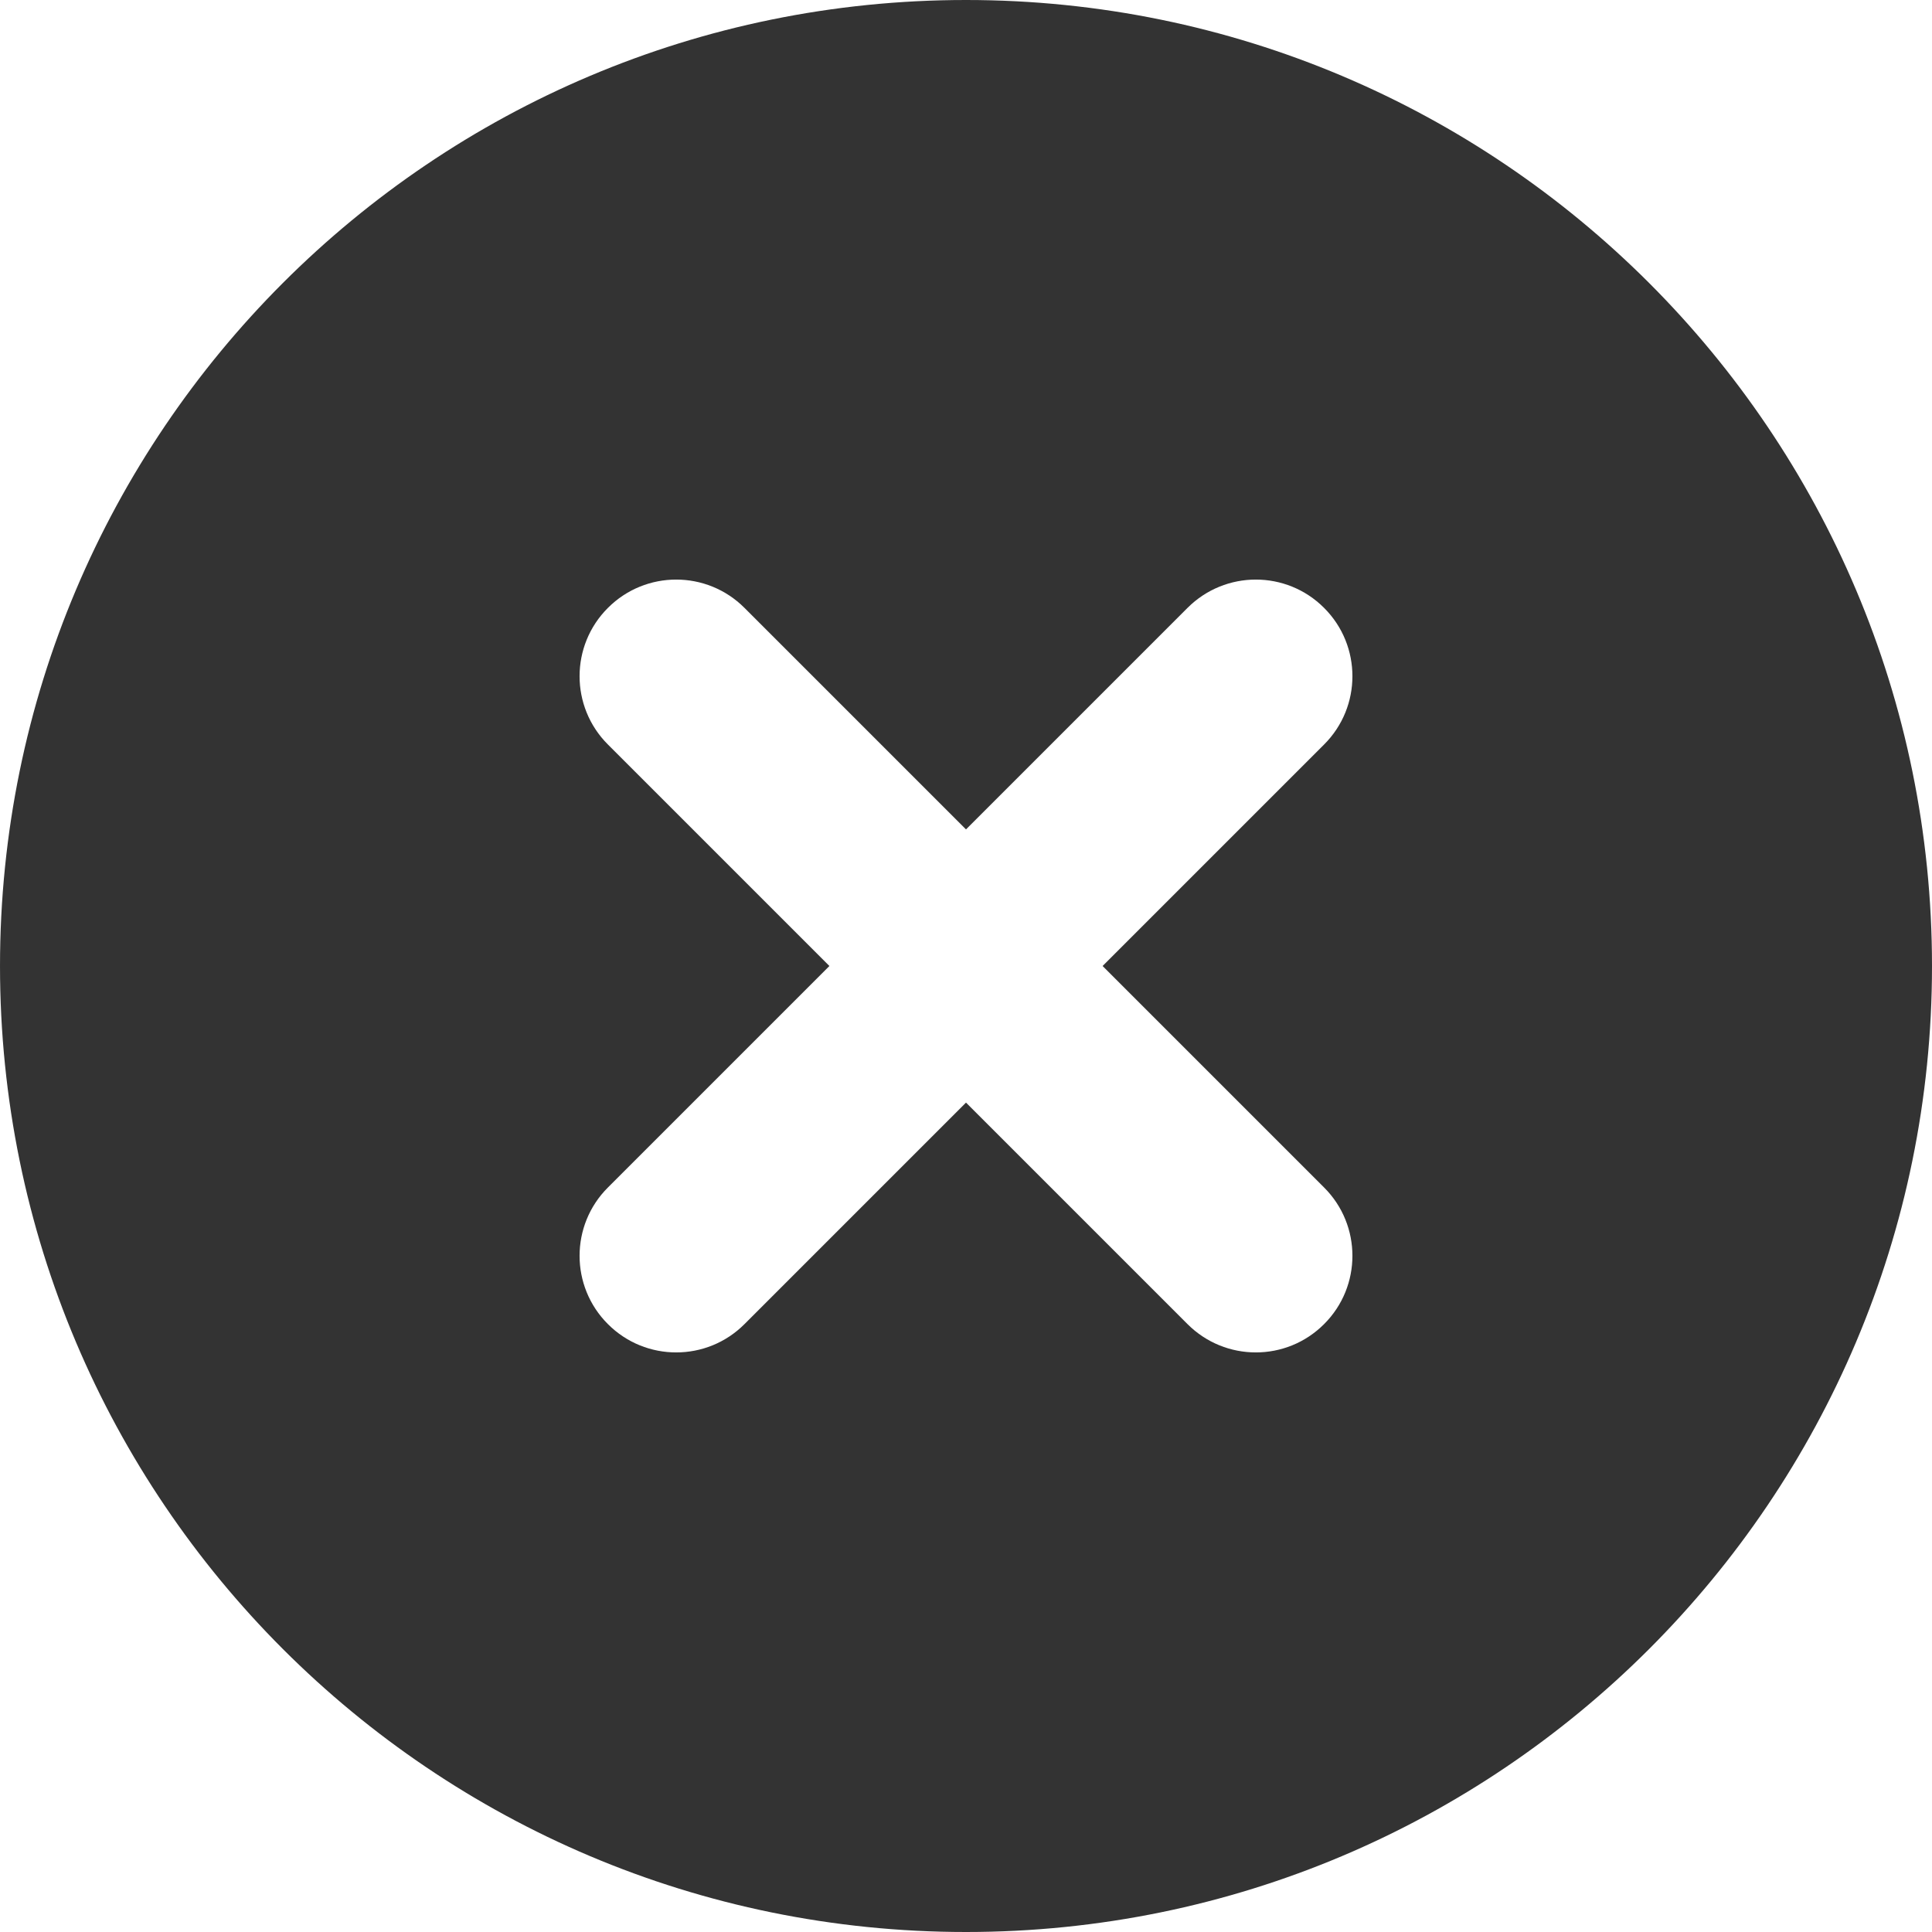 <svg width="20" height="20" viewBox="0 0 20 20" fill="none" xmlns="http://www.w3.org/2000/svg">
<path fill-rule="evenodd" clip-rule="evenodd" d="M20 10C20 15.523 15.523 20 10 20C4.477 20 6.10352e-05 15.523 6.10352e-05 10C6.10352e-05 4.477 4.477 1.52588e-05 10 1.52588e-05C15.523 1.52588e-05 20 4.477 20 10ZM13.707 7.707C14.098 7.317 14.098 6.683 13.707 6.293C13.317 5.902 12.684 5.902 12.293 6.293L10 8.586L7.707 6.293C7.317 5.902 6.683 5.902 6.293 6.293C5.902 6.683 5.902 7.317 6.293 7.707L8.586 10L6.293 12.293C5.902 12.683 5.902 13.317 6.293 13.707C6.683 14.098 7.317 14.098 7.707 13.707L10 11.414L12.293 13.707C12.684 14.098 13.317 14.098 13.707 13.707C14.098 13.317 14.098 12.683 13.707 12.293L11.414 10L13.707 7.707Z" fill="#333333"/>
</svg>
